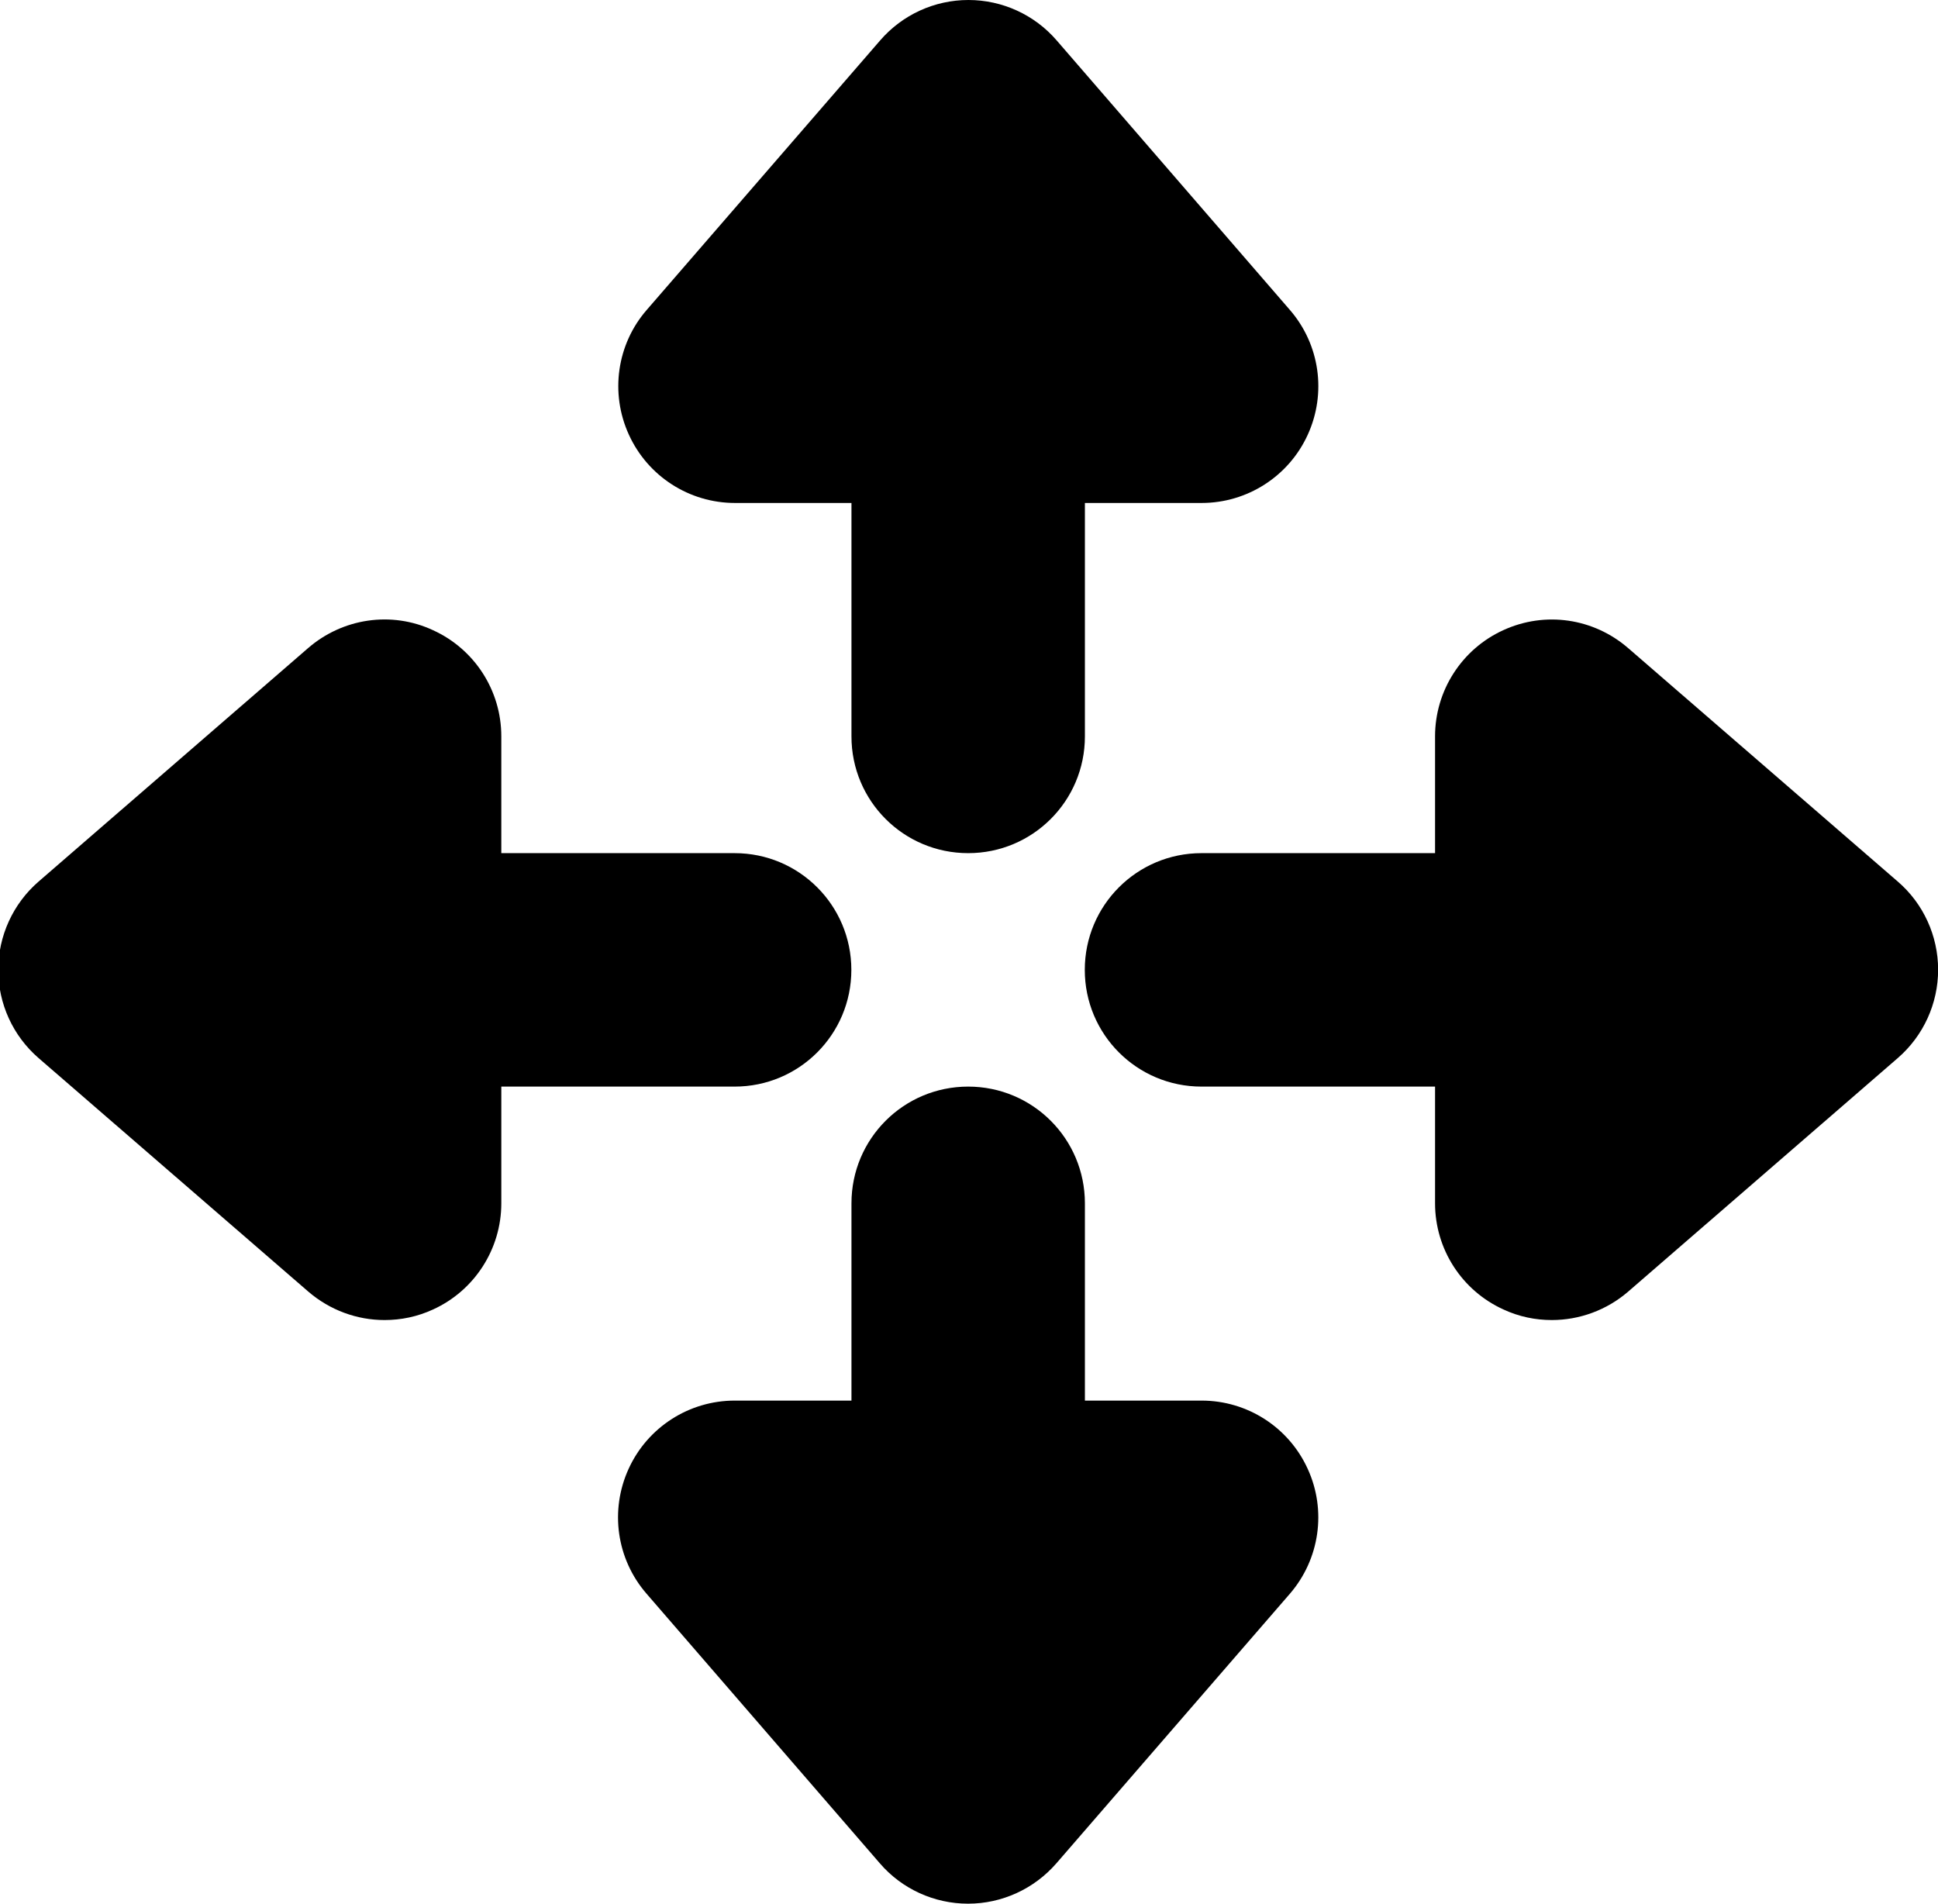 <?xml version="1.0" encoding="utf-8"?>
<!-- Generator: Adobe Illustrator 16.0.4, SVG Export Plug-In . SVG Version: 6.00 Build 0)  -->
<!DOCTYPE svg PUBLIC "-//W3C//DTD SVG 1.1//EN" "http://www.w3.org/Graphics/SVG/1.1/DTD/svg11.dtd">
<svg version="1.1" id="Layer_1" xmlns="http://www.w3.org/2000/svg" xmlns:xlink="http://www.w3.org/1999/xlink" x="0px" y="0px"
	 width="16.604px" height="16.309px" viewBox="0 0 16.604 16.309" enable-background="new 0 0 16.604 16.309" xml:space="preserve">
<g>
	<path d="M16.259,7.552l-2.31-2c-0.296-0.256-0.711-0.318-1.07-0.153c-0.355,0.162-0.584,0.518-0.584,0.909v1.001h-2.001
		c-0.553,0-1,0.447-1,1s0.447,1,1,1h2.001v1c0,0.392,0.229,0.747,0.585,0.909c0.133,0.062,0.274,0.091,0.415,0.091
		c0.236,0,0.47-0.084,0.655-0.244l2.31-2.001c0.219-0.19,0.345-0.466,0.345-0.756S16.479,7.741,16.259,7.552z"/>
	<path d="M6.294,9.309c0.553,0,1-0.447,1-1s-0.447-1-1-1H4.295V6.308c0-0.392-0.229-0.747-0.585-0.909
		C3.354,5.233,2.936,5.296,2.64,5.552L0.33,7.553c-0.219,0.19-0.345,0.466-0.345,0.756s0.126,0.566,0.346,0.756l2.31,2
		c0.186,0.16,0.418,0.244,0.654,0.244c0.141,0,0.282-0.029,0.416-0.091c0.355-0.162,0.584-0.518,0.584-0.909v-1H6.294z"/>
	<path d="M6.297,4.309h0.998v2c0,0.553,0.447,1,1,1s1-0.447,1-1v-2h1c0.392,0,0.747-0.229,0.909-0.584
		c0.163-0.356,0.104-0.774-0.153-1.07L9.053,0.346C8.863,0.126,8.587,0,8.297,0S7.731,0.126,7.541,0.346l-2,2.309
		C5.285,2.949,5.225,3.368,5.388,3.724C5.55,4.08,5.905,4.309,6.297,4.309z"/>
	<path d="M10.295,11.999h-1v-1.69c0-0.553-0.447-1-1-1s-1,0.447-1,1v1.69h-1c-0.392,0-0.747,0.229-0.909,0.584
		c-0.163,0.356-0.104,0.774,0.153,1.07l1.999,2.31c0.189,0.22,0.466,0.346,0.756,0.346s0.565-0.126,0.756-0.345l2.001-2.31
		c0.256-0.296,0.316-0.715,0.153-1.07C11.042,12.228,10.687,11.999,10.295,11.999z"/>
</g>
</svg>
